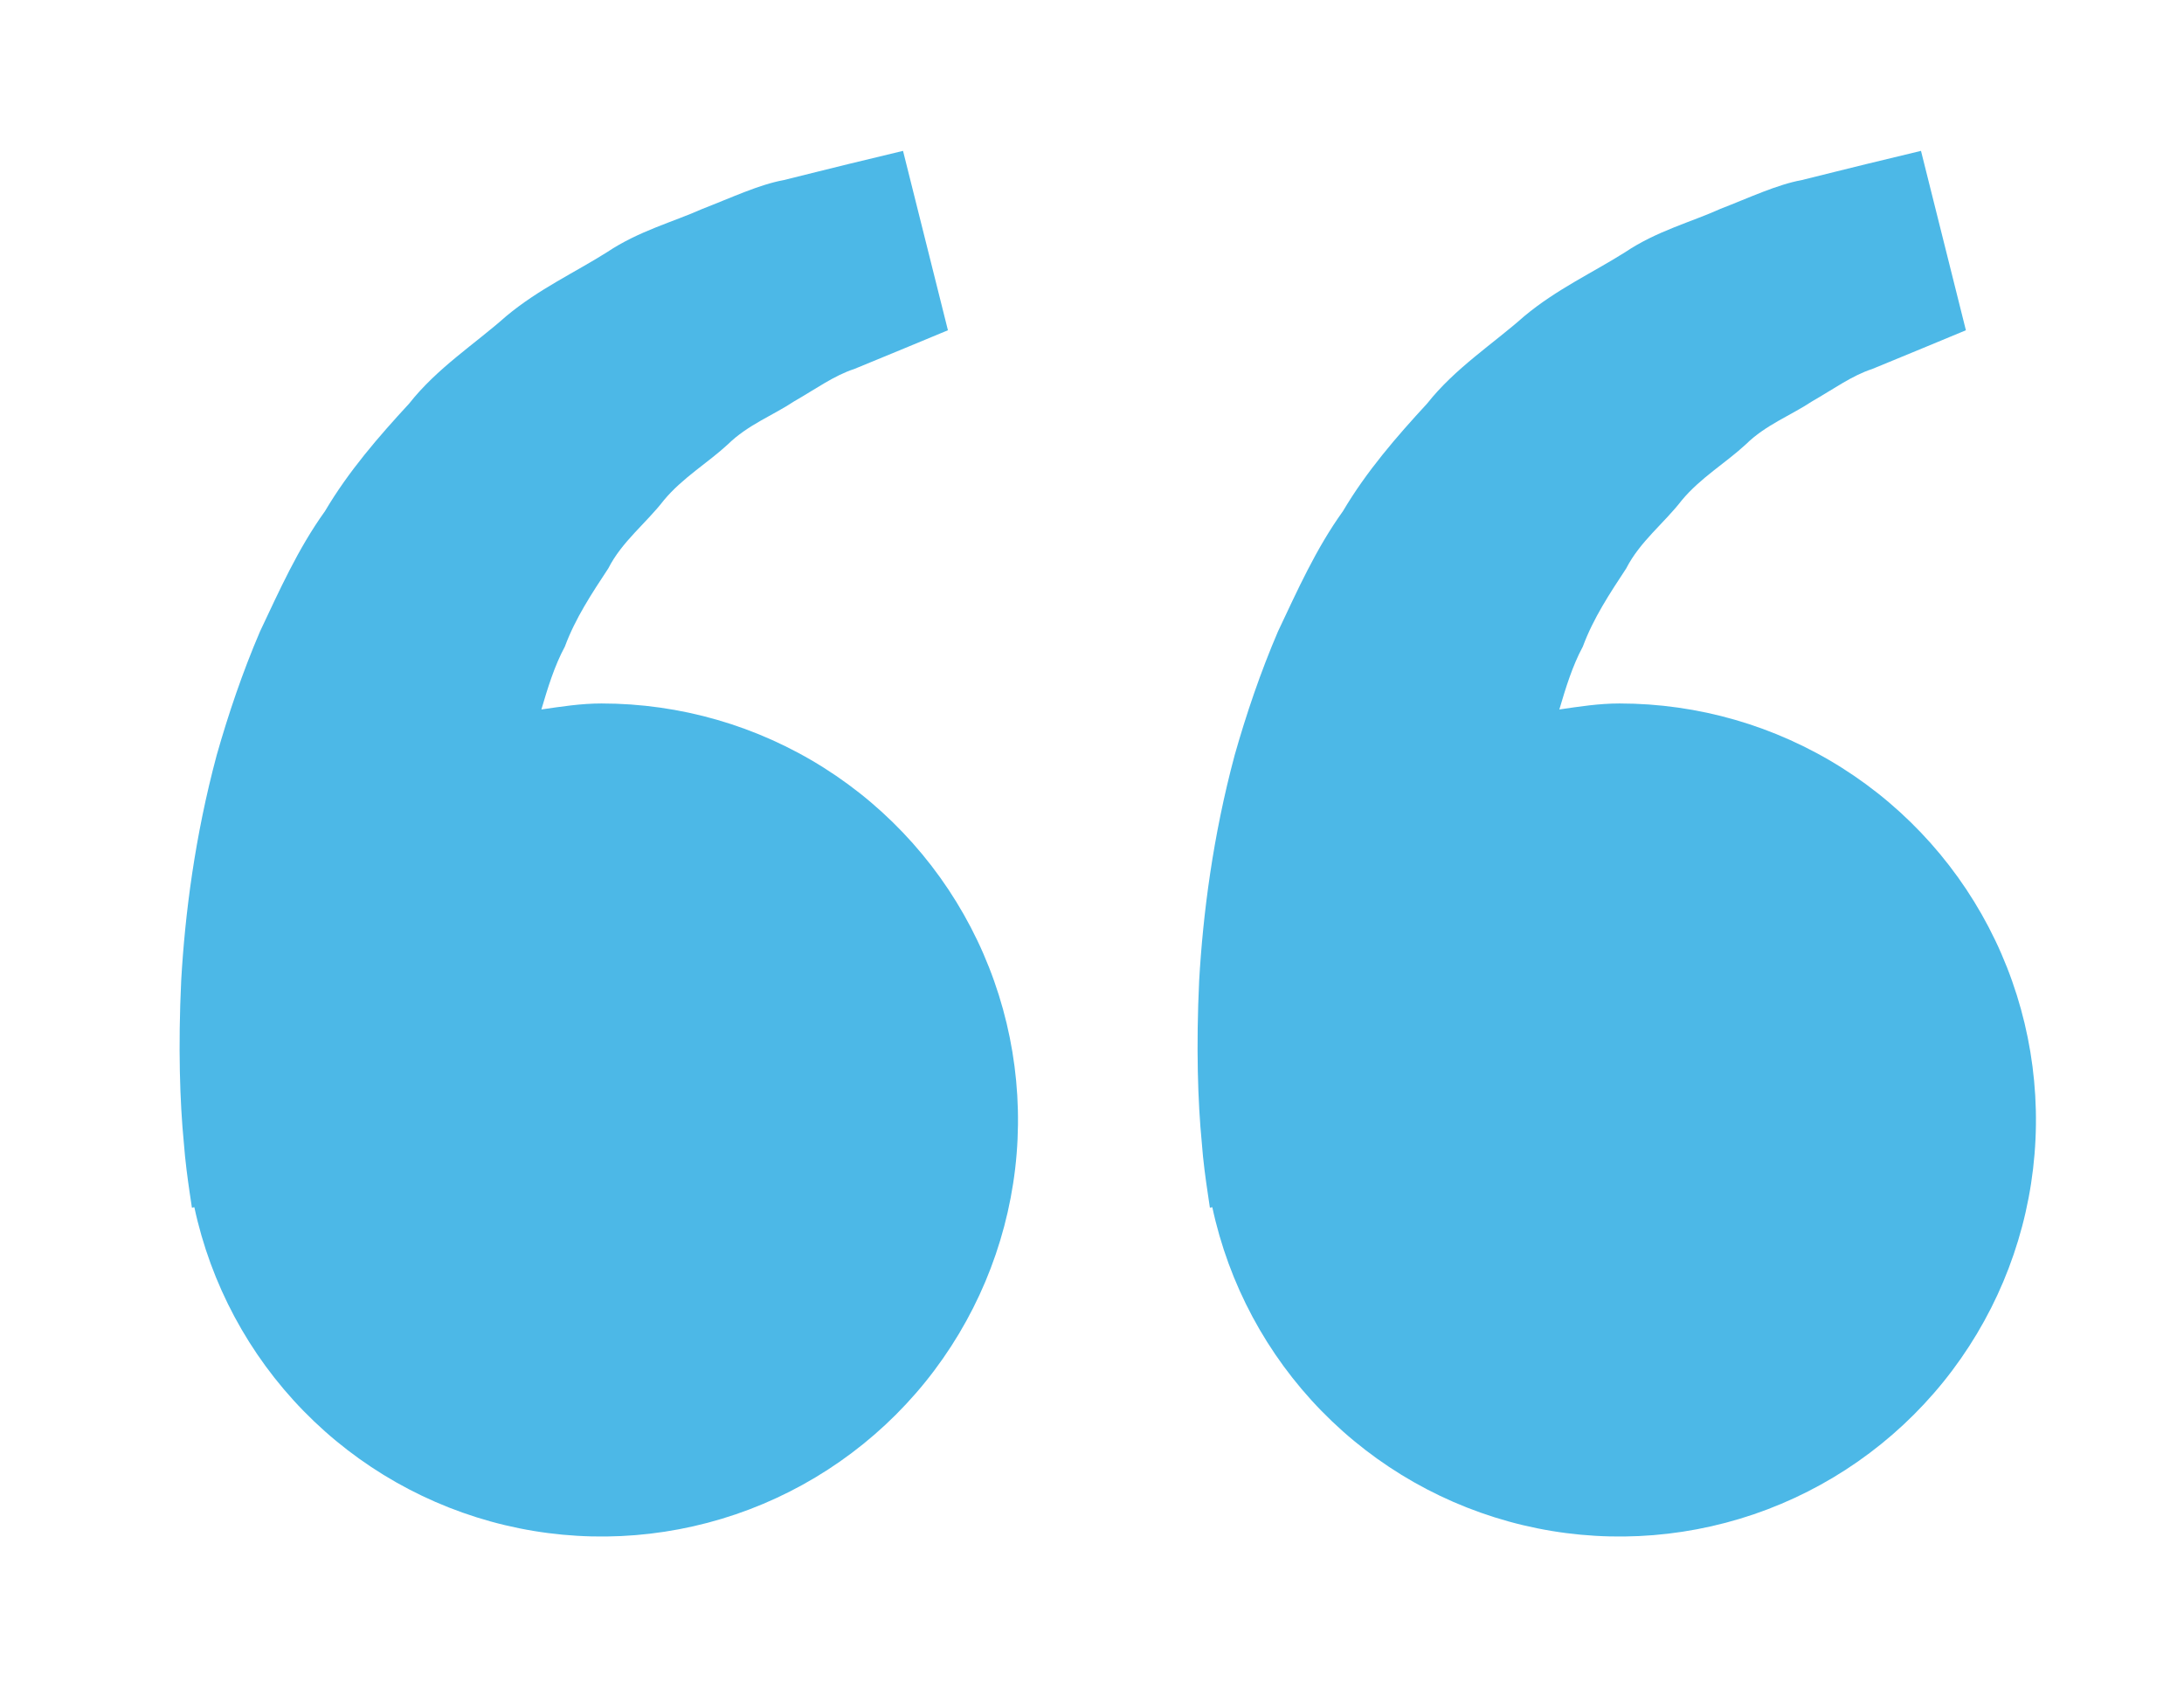 <svg width="59" height="46" viewBox="0 0 59 46" fill="none" xmlns="http://www.w3.org/2000/svg">
<g filter="url(#filter0_d_183_269)">
<path d="M16.25 15C15.693 15 15.158 15.085 14.625 15.162C14.797 14.582 14.975 13.992 15.26 13.463C15.545 12.693 15.99 12.025 16.433 11.352C16.802 10.625 17.455 10.133 17.935 9.51C18.438 8.905 19.122 8.502 19.665 8C20.198 7.475 20.895 7.212 21.45 6.842C22.03 6.51 22.535 6.142 23.075 5.967L24.422 5.412L25.608 4.92L24.395 0.075L22.902 0.435C22.425 0.555 21.843 0.695 21.18 0.862C20.503 0.987 19.78 1.33 18.975 1.642C18.18 1.997 17.26 2.237 16.405 2.807C15.545 3.352 14.553 3.807 13.678 4.537C12.83 5.29 11.807 5.942 11.053 6.9C10.227 7.795 9.412 8.735 8.78 9.805C8.047 10.825 7.55 11.945 7.025 13.053C6.55 14.16 6.168 15.293 5.855 16.392C5.263 18.598 4.997 20.692 4.895 22.485C4.81 24.28 4.86 25.773 4.965 26.852C5.003 27.363 5.072 27.858 5.122 28.2L5.185 28.62L5.25 28.605C5.695 30.682 6.718 32.591 8.202 34.11C9.687 35.63 11.571 36.698 13.637 37.192C15.703 37.686 17.866 37.584 19.877 36.9C21.888 36.215 23.663 34.975 24.999 33.323C26.334 31.671 27.175 29.675 27.424 27.566C27.672 25.456 27.318 23.319 26.403 21.402C25.488 19.486 24.048 17.867 22.252 16.734C20.455 15.601 18.374 15 16.25 15ZM43.75 15C43.193 15 42.657 15.085 42.125 15.162C42.297 14.582 42.475 13.992 42.76 13.463C43.045 12.693 43.49 12.025 43.932 11.352C44.303 10.625 44.955 10.133 45.435 9.51C45.938 8.905 46.623 8.502 47.165 8C47.697 7.475 48.395 7.212 48.95 6.842C49.53 6.51 50.035 6.142 50.575 5.967L51.922 5.412L53.108 4.92L51.895 0.075L50.403 0.435C49.925 0.555 49.343 0.695 48.68 0.862C48.002 0.987 47.28 1.33 46.475 1.642C45.682 2 44.76 2.237 43.905 2.81C43.045 3.355 42.053 3.81 41.178 4.54C40.33 5.292 39.307 5.945 38.553 6.9C37.727 7.795 36.913 8.735 36.28 9.805C35.547 10.825 35.05 11.945 34.525 13.053C34.05 14.16 33.667 15.293 33.355 16.392C32.763 18.598 32.498 20.692 32.395 22.485C32.31 24.28 32.36 25.773 32.465 26.852C32.502 27.363 32.572 27.858 32.623 28.2L32.685 28.62L32.75 28.605C33.195 30.682 34.218 32.591 35.702 34.11C37.187 35.63 39.071 36.698 41.137 37.192C43.203 37.686 45.366 37.584 47.377 36.9C49.388 36.215 51.163 34.975 52.499 33.323C53.834 31.671 54.675 29.675 54.923 27.566C55.172 25.456 54.818 23.319 53.903 21.402C52.988 19.486 51.548 17.867 49.752 16.734C47.955 15.601 45.874 15 43.75 15Z" fill="#4CB8E7"/>
</g>
<defs>
<filter id="filter0_d_183_269" x="0.852" y="0.075" width="58.149" height="45.425" filterUnits="userSpaceOnUse" color-interpolation-filters="sRGB">
<feFlood flood-opacity="0" result="BackgroundImageFix"/>
<feColorMatrix in="SourceAlpha" type="matrix" values="0 0 0 0 0 0 0 0 0 0 0 0 0 0 0 0 0 0 127 0" result="hardAlpha"/>
<feOffset dy="4"/>
<feGaussianBlur stdDeviation="2"/>
<feComposite in2="hardAlpha" operator="out"/>
<feColorMatrix type="matrix" values="0 0 0 0 0 0 0 0 0 0 0 0 0 0 0 0 0 0 0.25 0"/>
<feBlend mode="normal" in2="BackgroundImageFix" result="effect1_dropShadow_183_269"/>
<feBlend mode="normal" in="SourceGraphic" in2="effect1_dropShadow_183_269" result="shape"/>
</filter>
</defs>
</svg>
